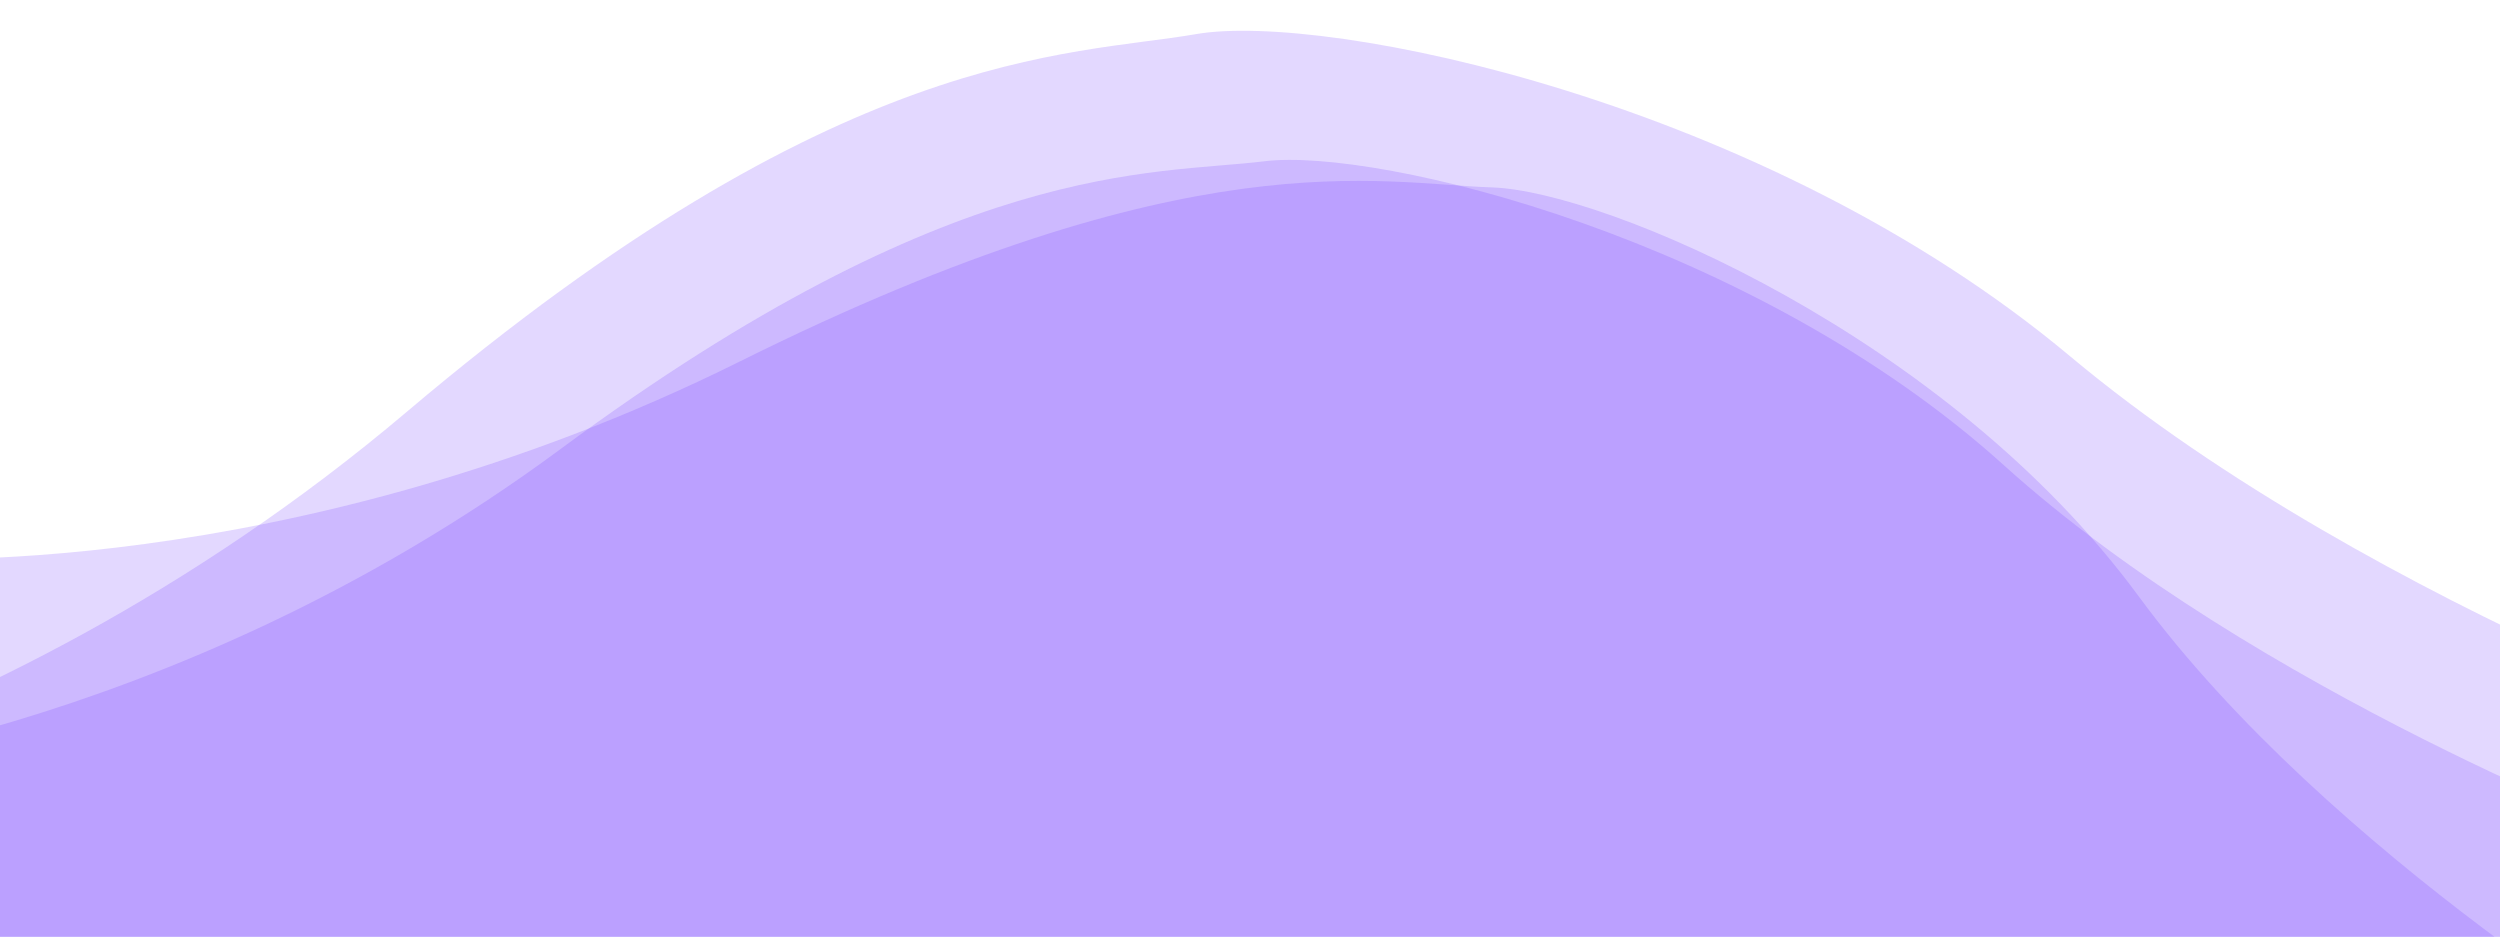 <svg xmlns="http://www.w3.org/2000/svg" xmlns:xlink="http://www.w3.org/1999/xlink" width="467" height="175" viewBox="0 0 467 175">
  <defs>
    <clipPath id="clip-path">
      <rect id="Rectangle_1" data-name="Rectangle 1" width="467" height="175" transform="translate(596 1311)" fill="#fff" stroke="#707070" stroke-width="1"/>
    </clipPath>
  </defs>
  <g id="Mask_Group_1" data-name="Mask Group 1" transform="translate(-596 -1311)" clip-path="url(#clip-path)">
    <g id="bottom-card" transform="translate(120.808 253.428) rotate(4.012)">
      <g id="Group_4016" data-name="Group 4016" transform="translate(376.737 970)">
        <path id="Path_4428" data-name="Path 4428" d="M4472.32,1204.32s-91.225,5.834-151.646,60.283-180.08,21.391-201.406-5.834-140.984-29.169-140.984-29.169-136.245,6.806-178.9-71.95,81.747-119.593,81.747-119.593,85.3-17.5,161.125-91.4,118.473-74.867,142.168-80.7,106.626,4.862,167.048,48.615,150.462,67.089,150.462,67.089,143.353,25.28,123.213,126.4S4472.32,1204.32,4472.32,1204.32Z" transform="translate(-3789.785 -823.506)" fill="#733fff" opacity="0.2"/>
        <path id="Path_4429" data-name="Path 4429" d="M558.977,264.859s-77.133,8.41-130.534,57.214-152.714,25.041-169.438,2.572-117.459-19.64-117.459-19.64S26.435,315.936-5.9,250.224,68.448,144.94,68.448,144.94s72.675-18.16,139.942-84.163S311.64-7.658,331.872-13.533s89.622.154,138.532,35.282S594.115,73.443,594.115,73.443,713.748,89.67,692.154,176.852,558.977,264.859,558.977,264.859Z" transform="translate(126.435) rotate(14)" fill="#733fff" opacity="0.2"/>
        <path id="Path_4430" data-name="Path 4430" d="M586.347,280.574s-79.017,5.752-131.913,52.249S298.343,352.51,280.188,329.73,158.494,306.4,158.494,306.4,40.5,313.378,4.462,247.3,76.536,145.64,76.536,145.64,150.555,130.1,217,67.049,320.36,2.794,340.932-2.345,433.16.789,484.969,37.163,614.445,92.41,614.445,92.41s123.788,20.03,105.237,105.546S586.347,280.574,586.347,280.574Z" transform="translate(68.429 49.755) rotate(3)" fill="#733fff" opacity="0.2"/>
      </g>
    </g>
  </g>
</svg>
